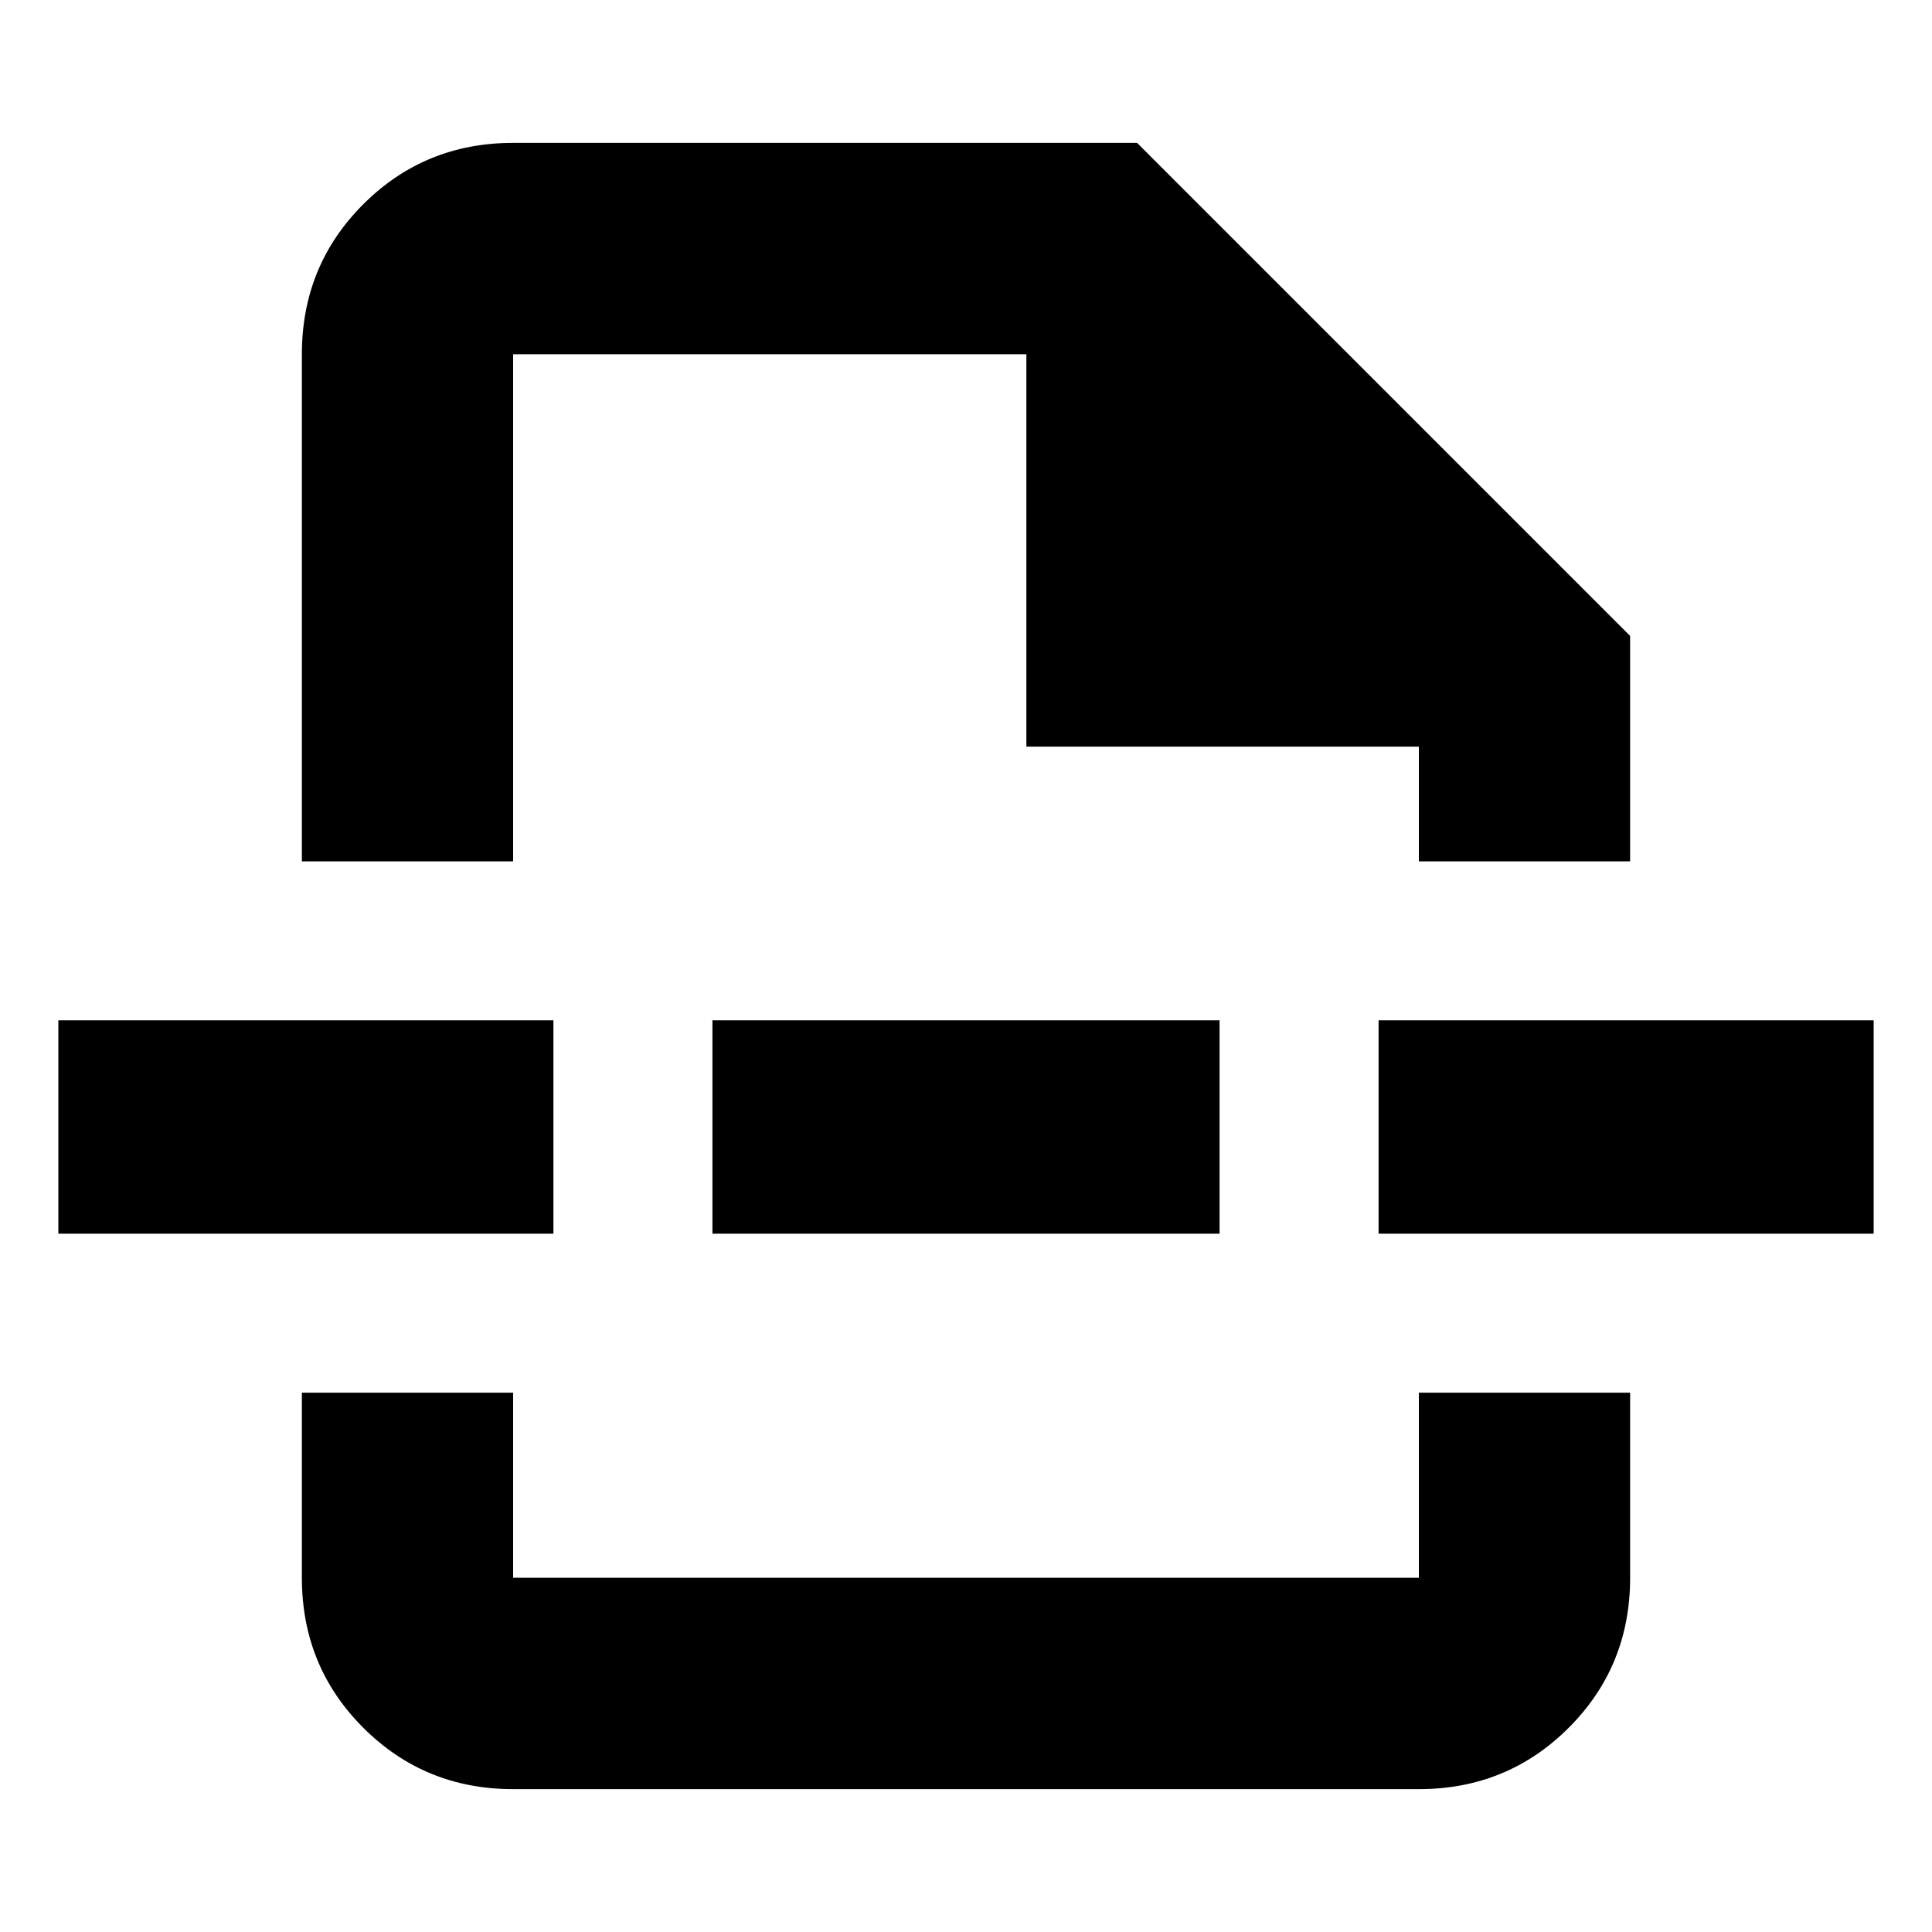 <svg xmlns="http://www.w3.org/2000/svg" height="20" width="20"><path d="M5.312 18.521q-.916 0-1.552-.636-.635-.635-.635-1.552v-1.916h2.187v1.916h9.376v-1.916h2.187v1.916q0 .917-.635 1.552-.636.636-1.552.636ZM3.125 8.917v-5.25q0-.917.635-1.552.636-.636 1.552-.636h6.459l5.104 5.104v2.334h-2.187V7.729h-4.063V3.667H5.312v5.25Zm4.25 3.854v-2.209h5.25v2.209Zm6.896 0v-2.209h5.125v2.209Zm-13.667 0v-2.209h5.125v2.209ZM10 8.917Zm0 5.5Z"/></svg>